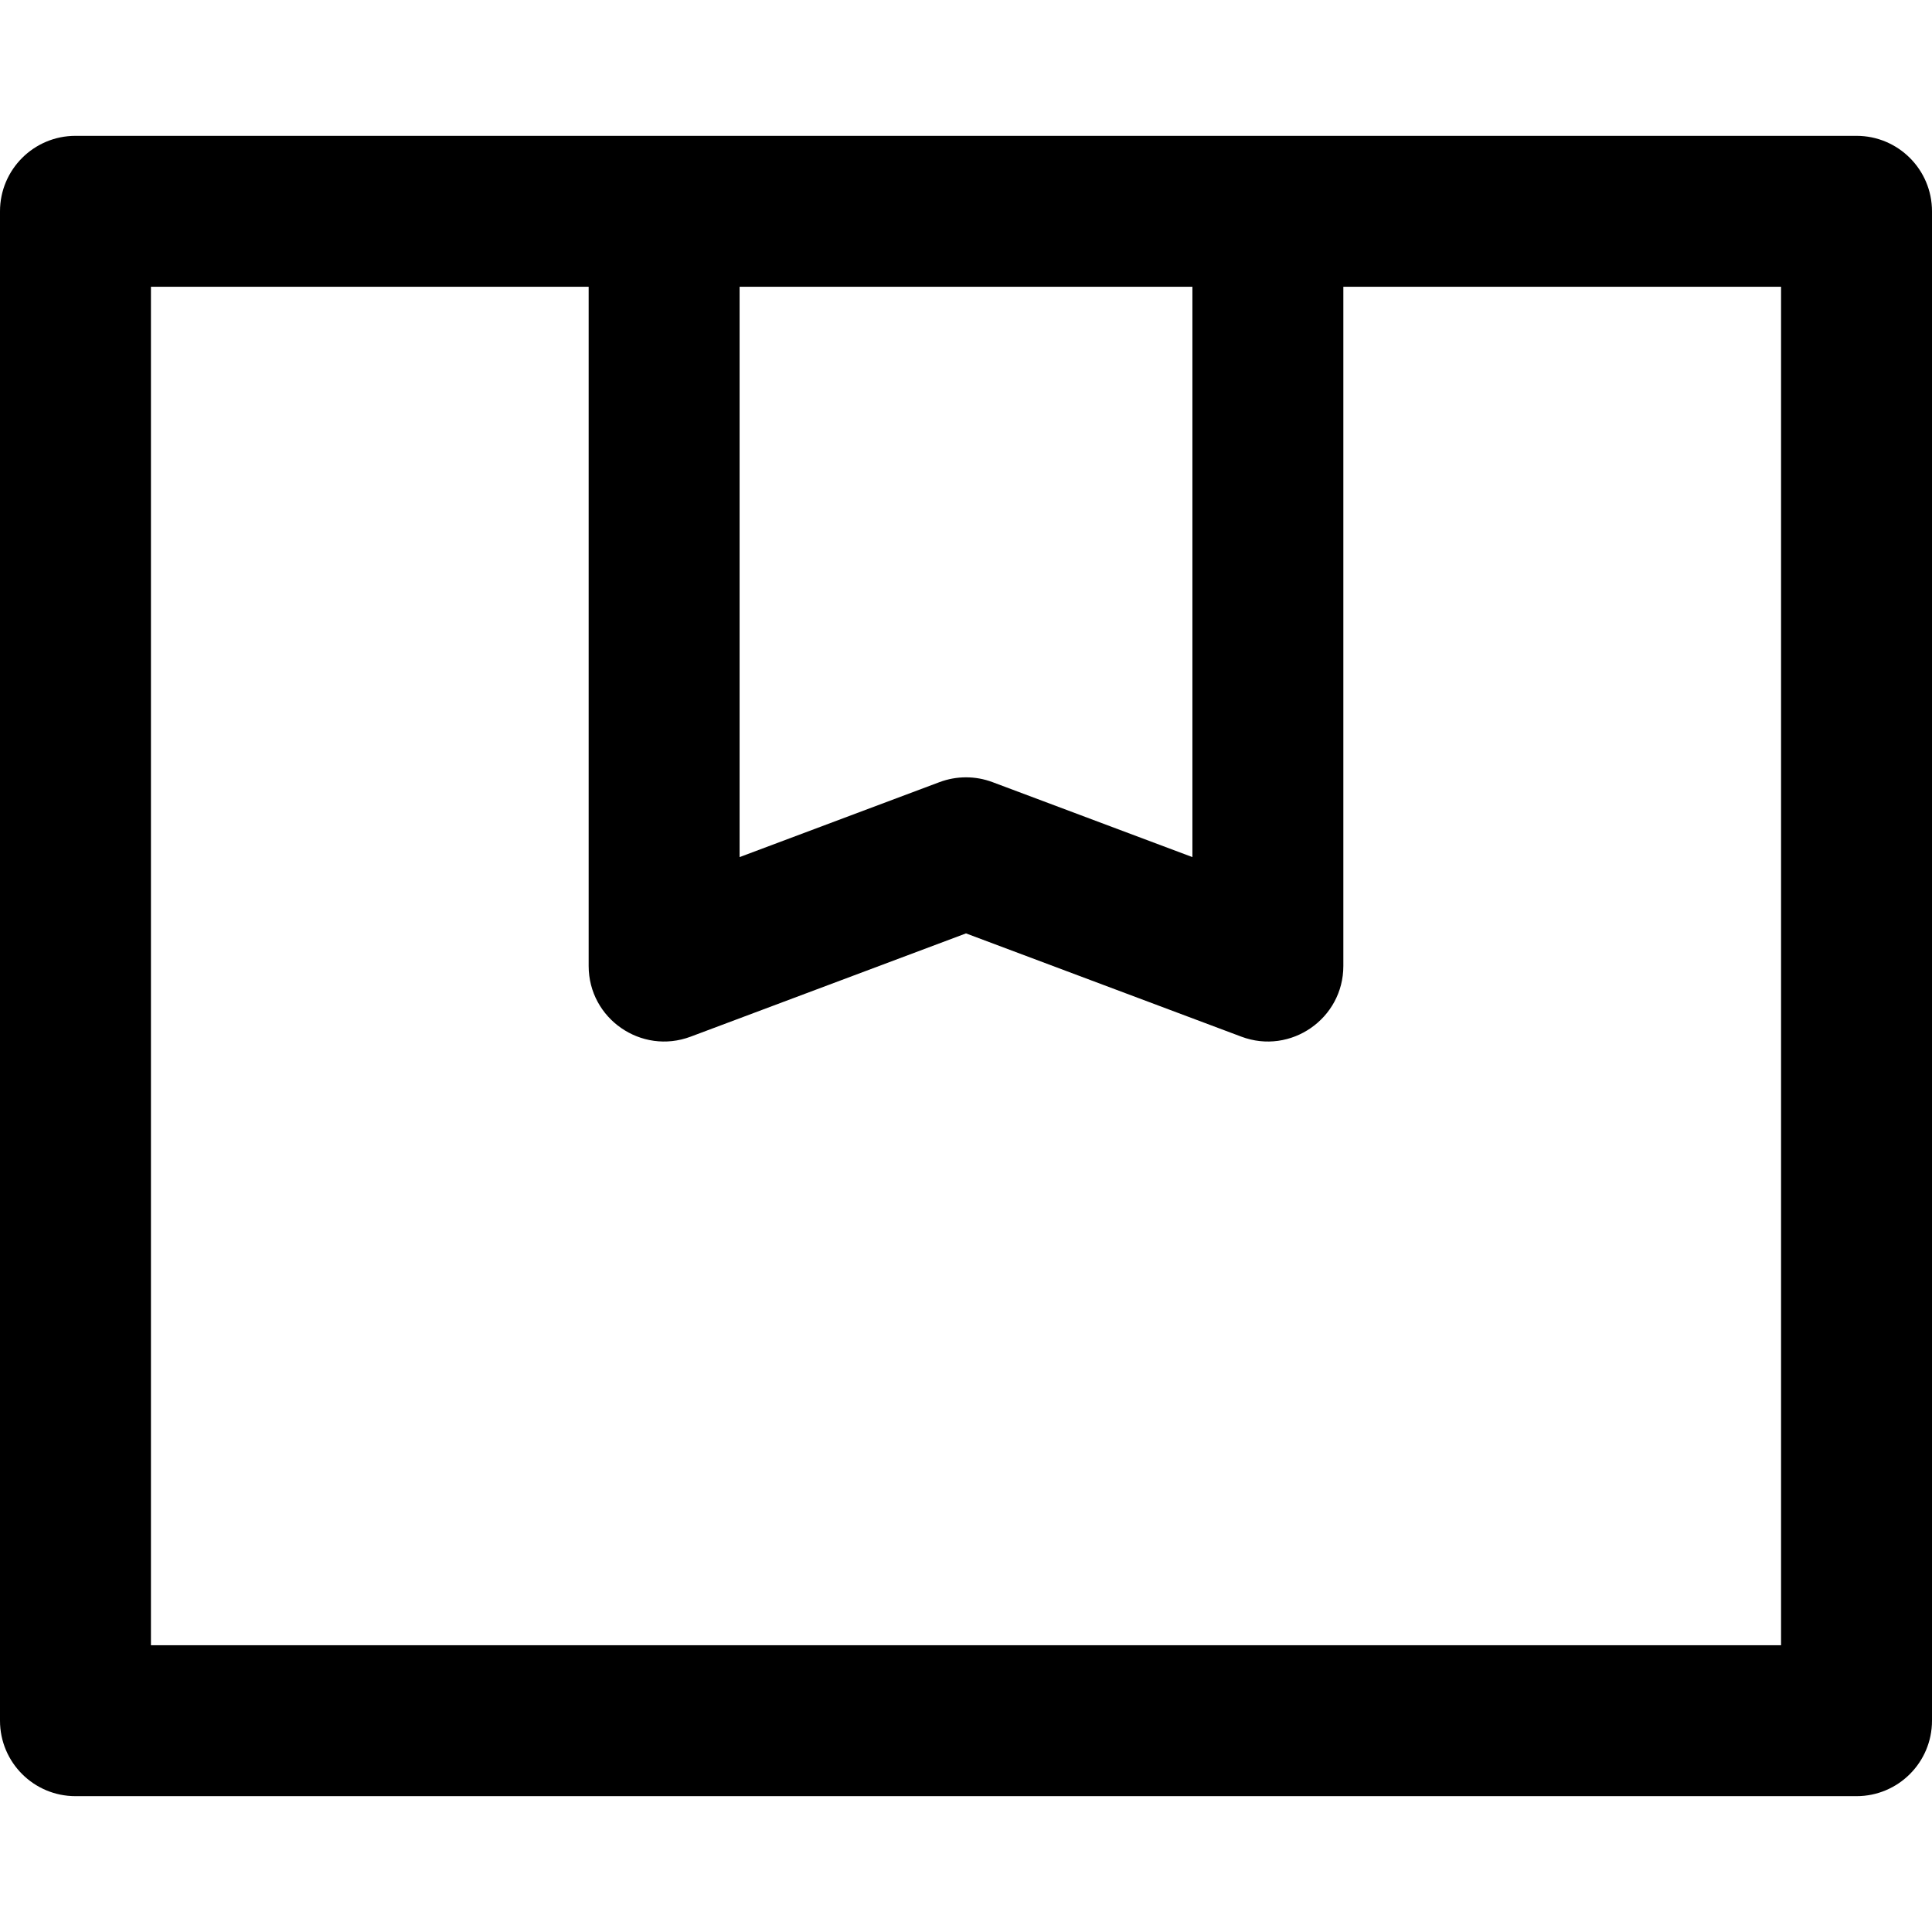 <svg xmlns="http://www.w3.org/2000/svg" viewBox="0 0 512 512">
	<path d="M492,36c-14.987,0-457.012,0-472,0C8.954,36,0,44.954,0,56v400c0,11.046,8.954,20,20,20h472c11.046,0,20-8.954,20-20V56
		C512,44.954,503.046,36,492,36z M196,76h120v151.14l-52.978-19.867c-4.525-1.698-9.517-1.698-14.045,0L196,227.14V76z M472,436H40
		V76h116v180c0,13.946,13.955,23.626,27.022,18.727L256,247.36l72.978,27.367C342.039,279.627,356,269.951,356,256V76h116V436z"/>
</svg>
